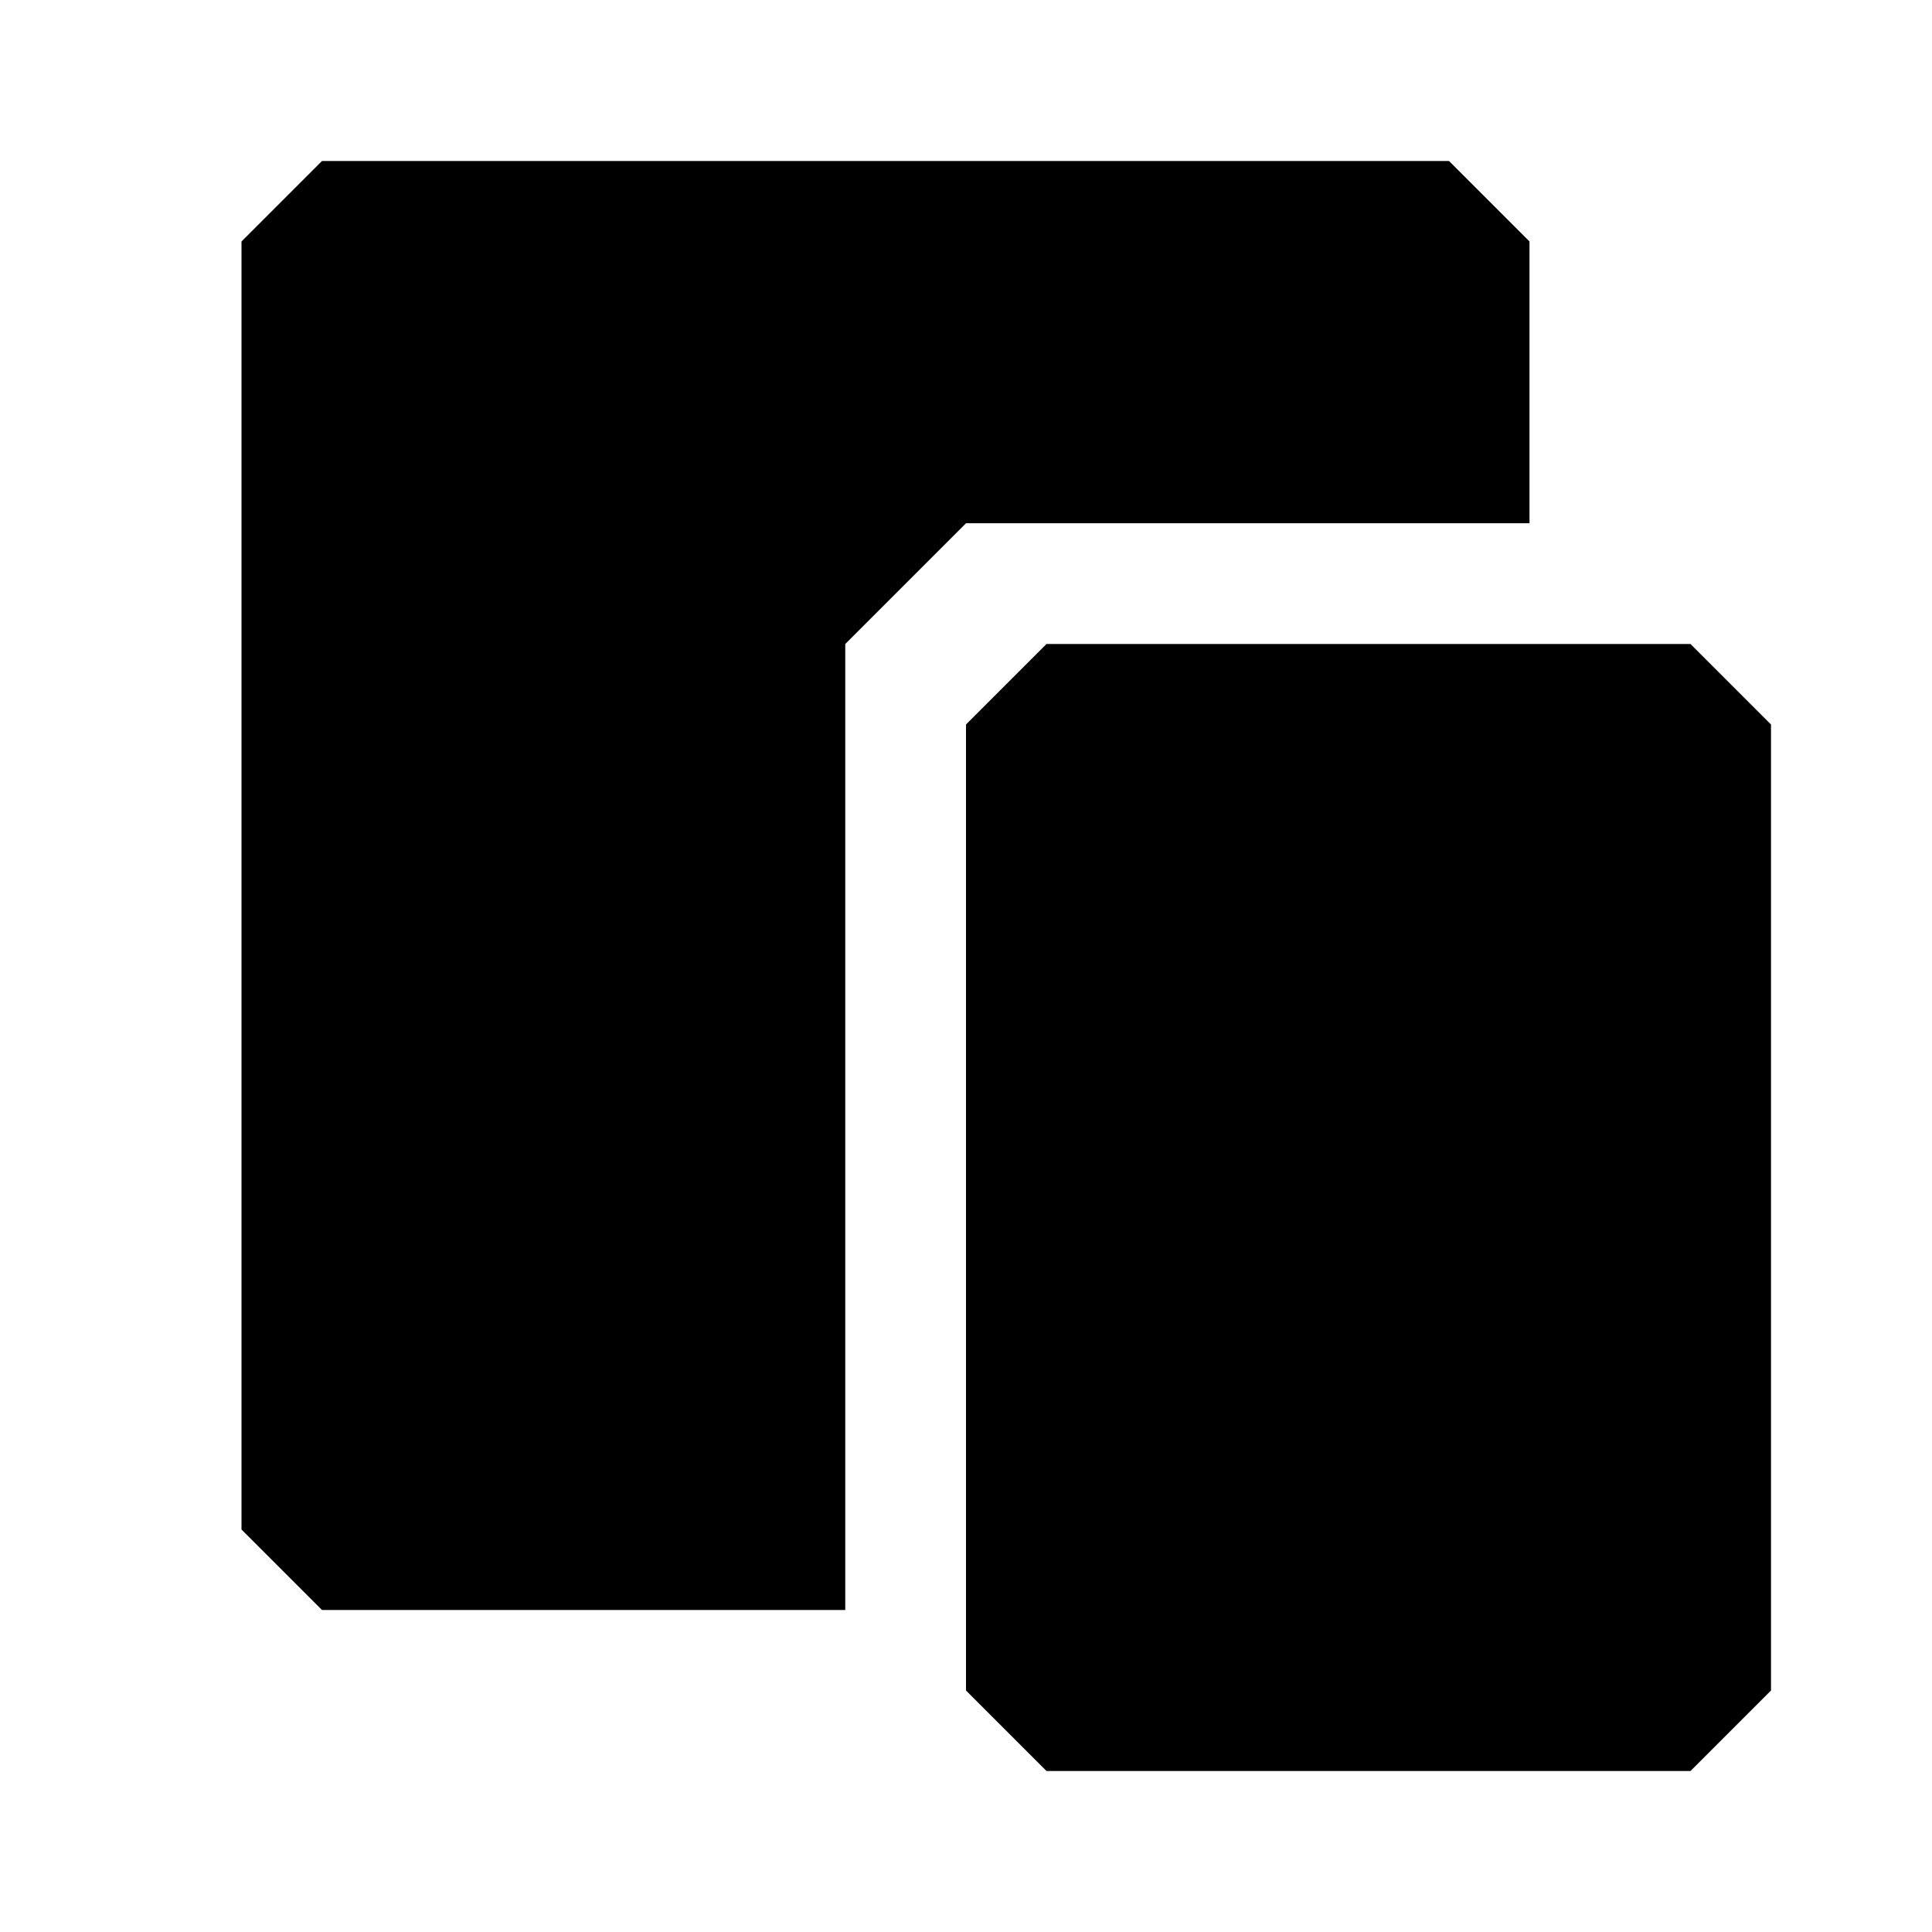 <svg xmlns="http://www.w3.org/2000/svg" width="24" height="24" fill="none">
  <path fill="currentColor" d="m3 3 1-1h14l1 1v3.5h-7L10.5 8v12H4l-1-1z" />
  <path fill="currentColor" d="m13 8-1 1v12l1 1h8l1-1V9l-1-1z" />
</svg>
